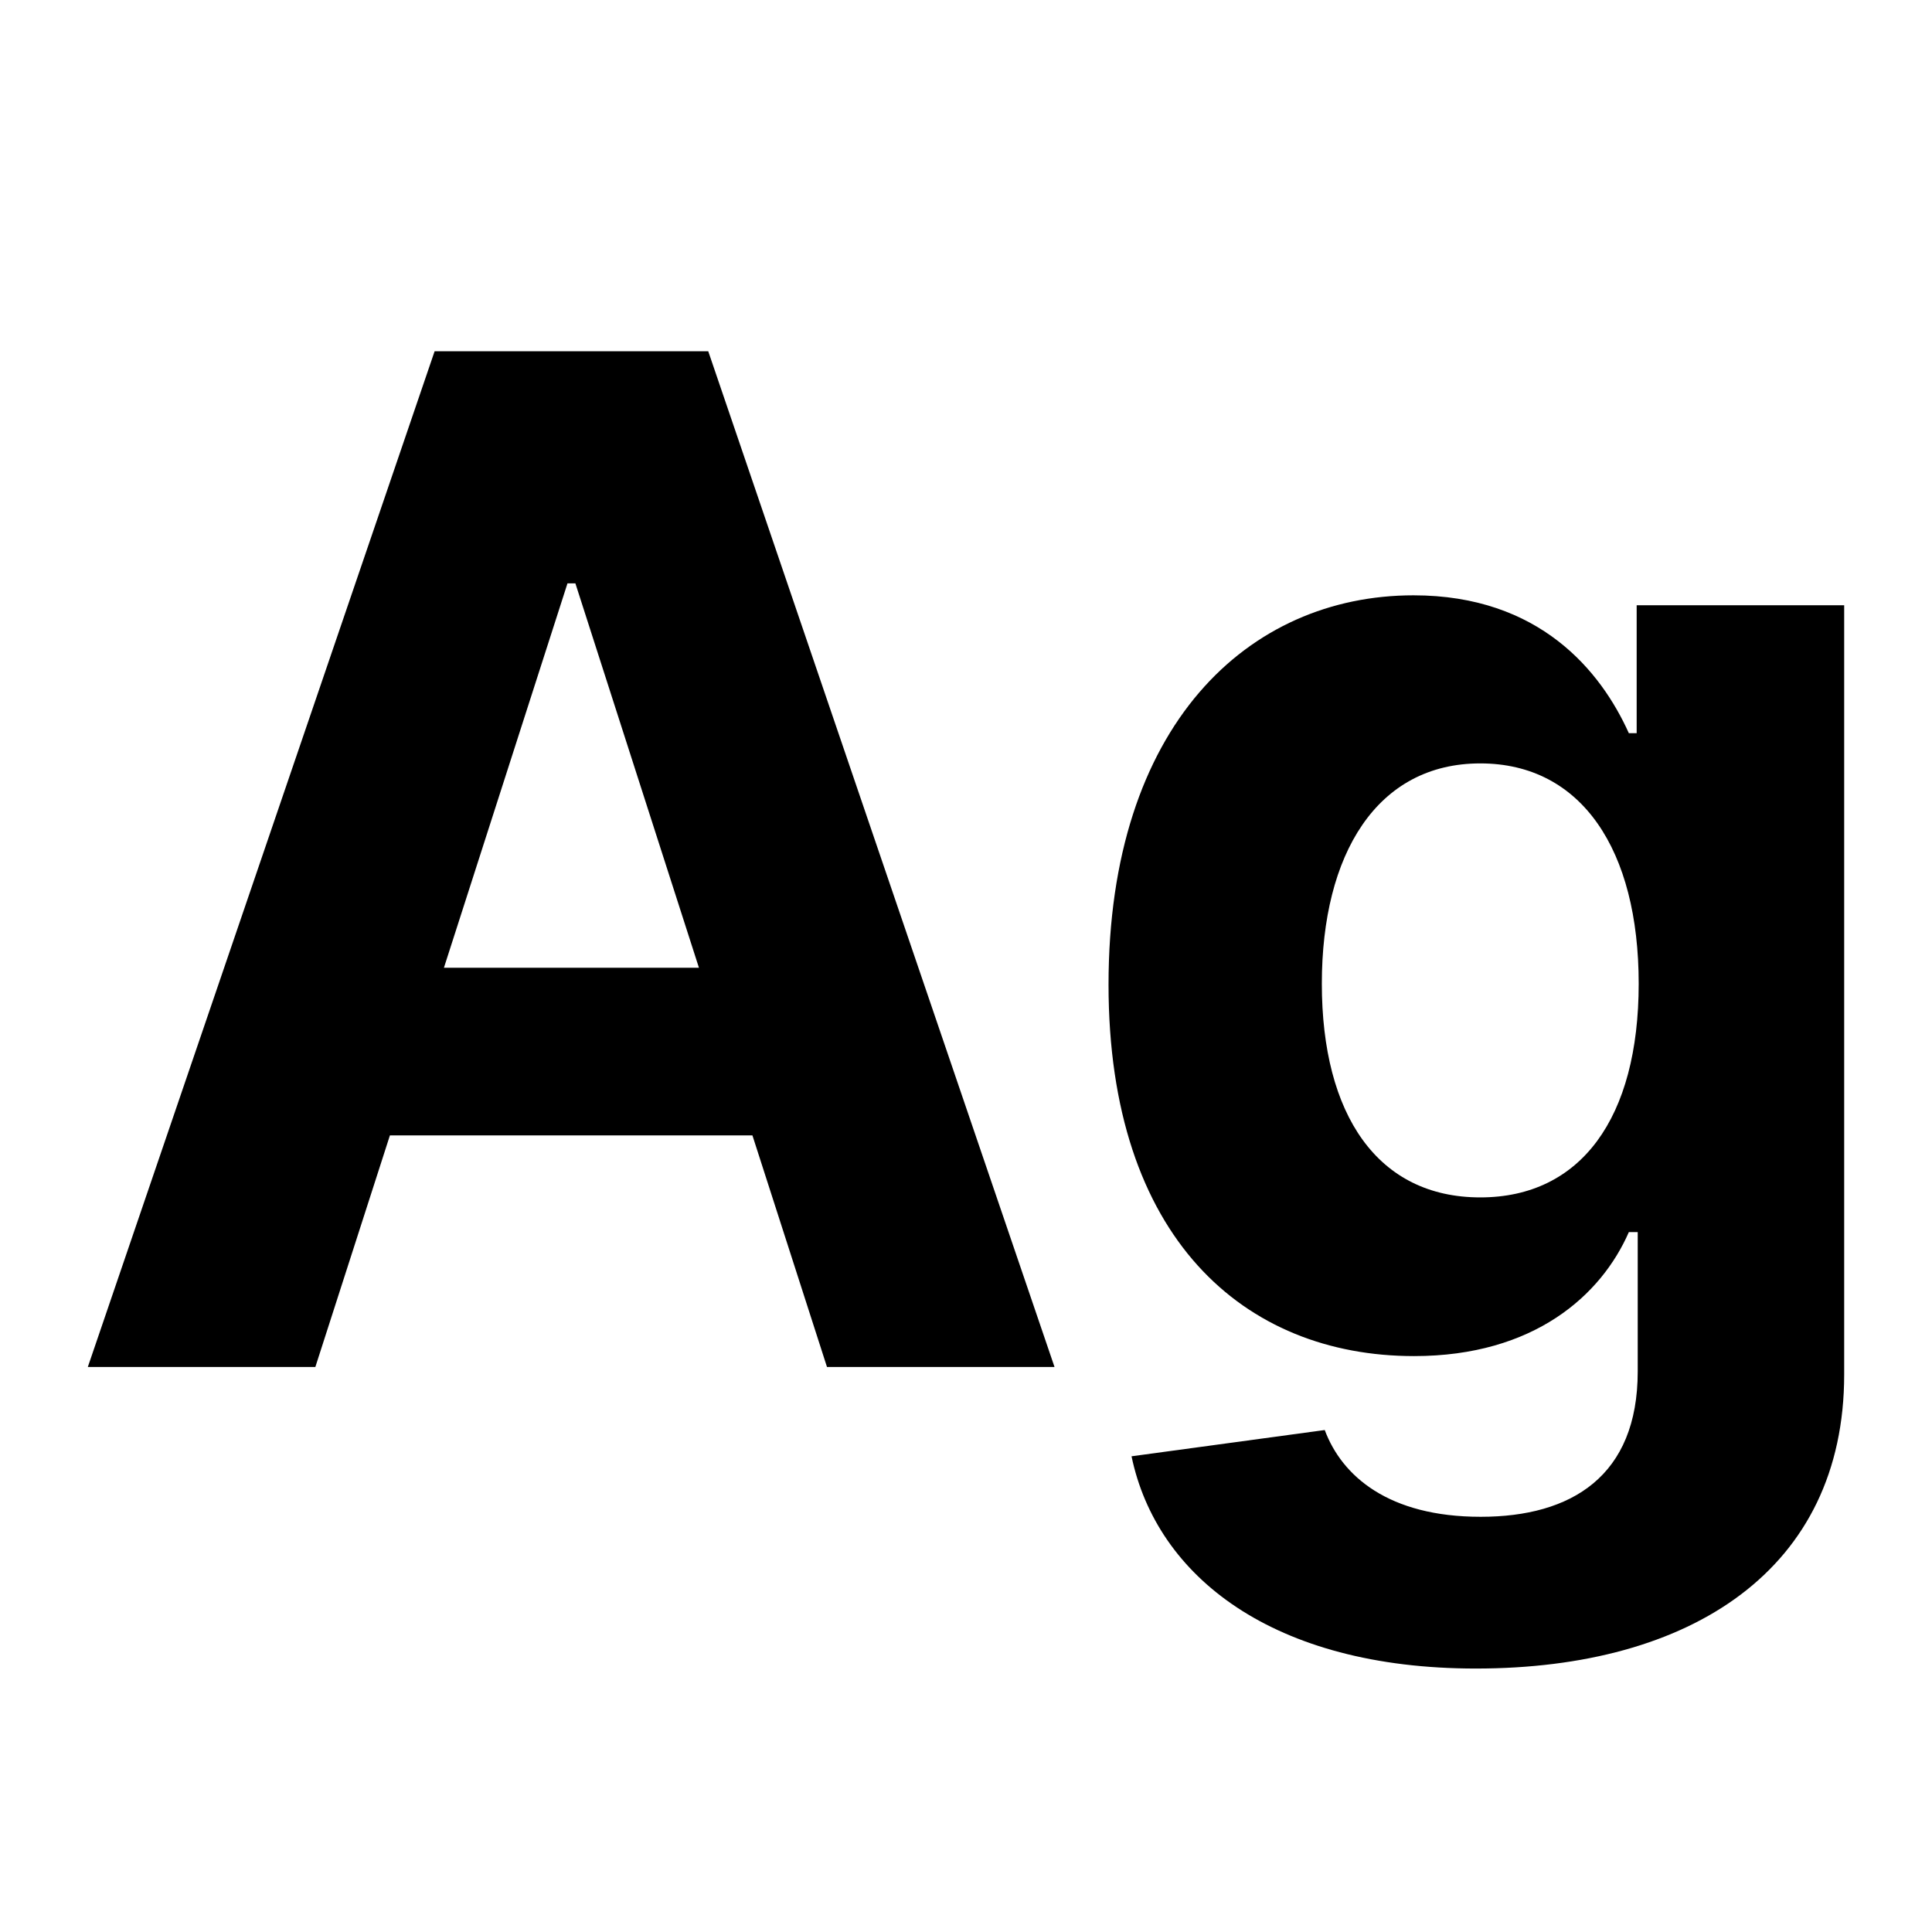 <svg width="22" height="22" viewBox="0 0 22 22"  xmlns="http://www.w3.org/2000/svg"><path d="M3.591 15.566L4.44 12.929H8.568L9.417 15.566H12.008L8.065 4H4.949L1 15.566H3.591ZM5.055 11.02L6.462 6.643H6.552L7.959 11.02H5.055Z" /><path d="M16.806 19C19.258 19 21 17.87 21 15.651V6.892H18.637V8.349H18.548C18.23 7.643 17.532 6.779 16.096 6.779C14.214 6.779 12.623 8.258 12.623 11.212C12.623 14.098 14.169 15.442 16.102 15.442C17.47 15.442 18.235 14.747 18.548 14.03H18.649V15.617C18.649 16.809 17.895 17.272 16.861 17.272C15.812 17.272 15.281 16.809 15.085 16.284L12.885 16.583C13.17 17.95 14.493 19 16.806 19ZM16.856 13.635C15.689 13.635 15.052 12.697 15.052 11.201C15.052 9.727 15.678 8.693 16.856 8.693C18.012 8.693 18.66 9.681 18.66 11.201C18.66 12.731 18.001 13.635 16.856 13.635Z" /></svg>